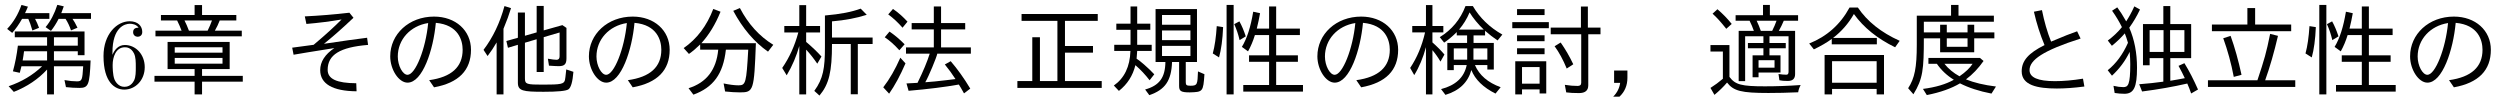 <?xml version='1.0' encoding='UTF-8'?>
<!-- This file was generated by dvisvgm 2.9.1 -->
<svg version='1.1' xmlns='http://www.w3.org/2000/svg' xmlns:xlink='http://www.w3.org/1999/xlink' width='250.727pt' height='9.963pt' viewBox='46.492 -8.767 250.727 9.963'>
<defs>
<path id='g0-236' d='M2.71-3.567C2.75-3.108 2.77-2.7 2.77-2.331C2.77-.249 2.55-.03 2.072-.03C1.783-.03 1.455-.07 1.086-.159L1.205 .558C1.524 .608 1.853 .638 2.182 .638C3.128 .638 3.447-.02 3.447-1.973C3.447-3.467 3.188-4.802 2.67-5.988C3.068-6.535 3.427-7.143 3.746-7.811L3.178-8.13C2.909-7.532 2.63-7.034 2.361-6.625C2.012-7.243 1.783-7.592 1.465-8.03L.946-7.691C1.335-7.143 1.664-6.595 1.933-6.047C1.534-5.549 1.056-5.101 .518-4.702L.927-4.174C1.445-4.593 1.873-5.011 2.222-5.42C2.331-5.141 2.441-4.832 2.54-4.473C2.022-3.308 1.345-2.391 .508-1.724L.936-1.176C1.674-1.863 2.271-2.65 2.71-3.567ZM6.087-6.356H4.045V-2.222H4.712V-2.939H6.087V-.578C5.34-.468 4.533-.389 3.666-.319L3.955 .408C5.589 .199 7.103-.07 8.488-.389C8.628-.08 8.757 .259 8.877 .608L9.564 .209C9.136-.757 8.687-1.644 8.199-2.431L7.611-2.162C7.861-1.704 8.07-1.295 8.239-.927C7.861-.847 7.372-.767 6.785-.667V-2.939H8.877V-6.356H6.785V-8.159H6.087V-6.356ZM4.712-5.748H6.107V-3.557H4.712V-5.748ZM8.199-3.557H6.765V-5.748H8.199V-3.557Z'/>
<path id='g2-8' d='M2.849-4.961C3.696-5.609 4.394-6.406 4.941-7.362C5.918-5.998 7.303-4.892 9.076-4.025L9.534-4.672C7.671-5.509 6.276-6.625 5.34-8.01H4.503C3.587-6.316 2.232-5.111 .458-4.403L.927-3.816C1.634-4.154 2.232-4.503 2.72-4.862V-4.324H7.243V-4.961H2.849ZM7.96-3.248H2.002V.697H2.75V.149H7.223V.697H7.96V-3.248ZM2.75-2.63H7.223V-.468H2.75V-2.63Z'/>
<path id='g3-105' d='M9.006-5.669H7.372C7.562-6.007 7.731-6.346 7.87-6.685H9.305V-7.243H6.476V-8.269H5.788V-7.243H3.039V-6.685H4.443C4.613-6.346 4.752-6.007 4.872-5.669H3.347V-.628H3.995V-5.131H5.828V-4.453H4.274V-3.925H5.828V-3.218H4.742V-1.016H5.34V-1.494H7.542V-3.218H6.436V-3.925H8.07V-4.453H6.436V-5.131H8.349V-1.574C8.349-1.375 8.279-1.275 8.139-1.275C7.91-1.275 7.651-1.295 7.342-1.345L7.432-.717C7.641-.667 7.93-.648 8.279-.648C8.767-.648 9.006-.877 9.006-1.335V-5.669ZM5.151-6.685H7.143C7.034-6.366 6.884-6.027 6.705-5.669H5.569C5.44-6.037 5.3-6.376 5.151-6.685ZM5.34-2.73H6.944V-1.983H5.34V-2.73ZM2.421-1.056V-4.244H.518V-3.597H1.763V-.867C1.365-.528 .946-.219 .518 .05L.917 .747C1.385 .359 1.813-.05 2.182-.488C2.829 .359 3.616 .558 6.326 .558C7.223 .558 8.219 .538 9.315 .488C9.345 .259 9.425 .02 9.564-.239C8.289-.149 7.093-.11 5.978-.11C3.636-.11 3.009-.269 2.421-1.056ZM2.102-5.878L2.65-6.366C2.212-6.914 1.733-7.402 1.215-7.841L.727-7.392C1.126-7.044 1.584-6.535 2.102-5.878Z'/>
<path id='g4-12' d='M.917-1.694V-.458H1.524C1.455 .07 1.215 .538 .827 .927H1.455C1.983 .438 2.252-.199 2.252-.966V-1.694H.917Z'/>
<path id='g5-14' d='M3.975-2.62H.867V.697H1.544V.199H3.308V.608H3.975V-2.62ZM1.544-2.042H3.308V-.379H1.544V-2.042ZM7.452-5.998H4.423V-5.33H7.482V-.468C7.482-.249 7.362-.149 7.123-.149C6.745-.149 6.316-.179 5.838-.259L5.978 .498C6.326 .548 6.755 .568 7.263 .568C7.88 .568 8.189 .309 8.189-.209V-5.33H9.415V-5.998H8.149V-8.11H7.452V-5.998ZM1.046-7.851V-7.253H3.806V-7.851H1.046ZM.568-6.545V-5.938H4.234V-6.545H.568ZM1.046-5.23V-4.633H3.806V-5.23H1.046ZM1.046-3.925V-3.328H3.806V-3.925H1.046ZM6.027-1.893L6.685-2.321C6.316-3.098 5.898-3.826 5.42-4.503L4.812-4.134C5.26-3.517 5.669-2.77 6.027-1.893Z'/>
<path id='g11-144' d='M2.122-4.154V.697H2.809V-3.786C3.178-3.397 3.547-2.929 3.925-2.381L4.344-3.098C3.915-3.577 3.397-4.065 2.809-4.563V-5.509H4.204V-6.157H2.809V-8.249H2.122V-6.157H.618V-5.509H2.022C1.664-4.174 1.126-2.989 .408-1.953L.857-1.215C1.435-2.182 1.833-3.148 2.122-4.154ZM4.692-7.213V-4.025C4.692-1.953 4.523-.877 3.626 .349L4.144 .817C5.111-.339 5.4-1.584 5.4-4.354H7.283V.687H7.99V-4.354H9.474V-5.001H5.4V-6.625C6.715-6.735 7.87-6.954 8.887-7.283L8.279-7.9C7.372-7.572 6.296-7.352 4.692-7.213Z'/>
<path id='g7-39' d='M4.832-5.898C4.971-6.436 5.071-6.954 5.161-7.442L4.473-7.592C4.224-6.087 3.856-4.912 3.337-4.065L3.955-3.616C4.234-4.115 4.463-4.663 4.643-5.25H6.067V-3.218H4.055V-2.57H6.067V-.239H3.477V.418H9.465V-.239H6.775V-2.57H8.956V-3.218H6.775V-5.25H9.156V-5.898H6.775V-8.12H6.067V-5.898H4.832ZM.418-3.407L1.046-3.009C1.265-3.796 1.405-4.812 1.455-6.047L.817-6.147C.747-5.051 .618-4.134 .418-3.407ZM3.108-4.742L3.726-5.121C3.537-5.699 3.328-6.197 3.088-6.625L2.57-6.346C2.8-5.838 2.979-5.31 3.108-4.742ZM1.803-8.269V.697H2.511V-8.269H1.803Z'/>
<path id='g8-143' d='M7.671-2.55H8.797V-7.861H4.643V-2.55H5.629C5.609-.986 5.021-.189 3.597 .209L4.015 .777C5.609 .229 6.227-.677 6.296-2.55H7.004V-.169C7.004 .359 7.153 .498 8.07 .498C9.385 .458 9.425 .448 9.544-1.325L8.897-1.604C8.847-.299 8.837-.169 8.149-.169C7.761-.169 7.671-.229 7.671-.518V-2.55ZM5.29-7.263H8.139V-6.286H5.29V-7.263ZM5.29-5.709H8.139V-4.742H5.29V-5.709ZM5.29-4.164H8.139V-3.148H5.29V-4.164ZM2.132-6.396H.707V-5.778H2.132V-4.274H.498V-3.656H2.122C2.072-2.082 1.514-.927 .458-.189L.966 .349C1.813-.319 2.361-1.176 2.62-2.232C3.138-1.783 3.616-1.275 4.045-.717L4.513-1.315C3.935-1.943 2.979-2.76 2.74-2.879C2.77-3.168 2.79-3.427 2.8-3.656H4.254V-4.274H2.8V-5.778H4.115V-6.396H2.8V-8.12H2.132V-6.396Z'/>
<path id='g6-28' d='M6.426-1.743C6.804-.787 7.611 0 8.847 .618L9.365-.02C8.08-.488 7.223-1.225 6.785-2.242H8.03V-1.793H8.677V-4.463H6.645V-5.22H7.801V-5.679C8.229-5.3 8.648-4.981 9.056-4.712L9.534-5.3C8.249-6.027 7.263-6.984 6.575-8.159H5.838C5.33-6.824 4.473-5.788 3.258-5.041L3.696-4.493C4.125-4.782 4.543-5.131 4.961-5.549V-5.22H5.998V-4.463H4.015V-1.733H4.663V-2.242H5.958C5.709-1.006 4.852-.209 3.387 .169L3.826 .747C5.22 .329 6.087-.508 6.426-1.743ZM6.007-3.915V-2.78H4.663V-3.915H6.007ZM6.635-3.915H8.03V-2.78H6.635V-3.915ZM5.191-5.798C5.629-6.316 5.988-6.894 6.247-7.522C6.615-6.934 7.083-6.356 7.671-5.798H5.191ZM1.873-4.035V.697H2.521V-3.736C2.809-3.397 3.078-3.019 3.328-2.59L3.726-3.298C3.407-3.676 3.009-4.085 2.521-4.513V-5.519H3.616V-6.157H2.521V-8.259H1.873V-6.157H.498V-5.519H1.783C1.474-4.164 .976-2.979 .289-1.953L.697-1.235C1.196-2.042 1.584-2.979 1.873-4.035Z'/>
<path id='g9-99' d='M5.519-.638V-3.487H8.329V-4.154H5.519V-6.675H8.807V-7.362H1.166V-6.675H4.762V-.638H3.009V-5.031H2.242V-.638H.747V.05H9.205V-.638H5.519Z'/>
<path id='g10-213' d='M5.998-3.387H9.365V-4.015H6.376V-5.818H8.797V-6.456H6.376V-8.12H5.649V-6.456H3.427V-5.818H5.649V-4.015H2.859V-3.387H5.24C4.991-2.59 4.583-1.614 4.015-.458C3.567-.428 3.198-.408 2.909-.399L3.118 .339C5.091 .169 6.765-.04 8.159-.289C8.279-.11 8.448 .179 8.677 .598L9.305 .12C8.677-.927 8.02-1.843 7.342-2.63L6.755-2.301C7.153-1.813 7.512-1.325 7.821-.837L6.914-.727C6.107-.628 5.4-.558 4.792-.518C5.121-1.076 5.928-3.009 5.998-3.387ZM.578-.01L1.166 .628C1.733-.179 2.281-1.196 2.809-2.411L2.291-2.979C1.783-1.823 1.215-.827 .578-.01ZM2.192-3.726L2.72-4.324C2.232-4.822 1.724-5.25 1.205-5.599L.727-5.031C1.205-4.712 1.694-4.284 2.192-3.726ZM2.511-5.988L3.009-6.595C2.56-7.083 2.082-7.512 1.554-7.87L1.076-7.323C1.594-6.944 2.072-6.496 2.511-5.988Z'/>
<path id='g1-166' d='M5.469-7.193V-8.269H4.722V-7.193H1.285V-4.274C1.285-1.993 1.076-.927 .418 .08L.946 .687C1.903-.857 1.993-1.823 1.993-4.922H3.626V-3.527H7.044V-4.922H9.066V-5.519H7.044V-6.286H6.376V-5.519H4.294V-6.286H3.626V-5.519H1.993V-6.585H9.016V-7.193H5.469ZM4.294-4.922H6.376V-4.075H4.294V-4.922ZM5.619-.408C6.476 .03 7.532 .379 8.777 .618L9.225-.09C8.02-.239 7.024-.478 6.217-.807C6.874-1.295 7.462-1.913 7.98-2.65L7.621-2.959H2.451V-2.371H3.298C3.736-1.733 4.304-1.196 5.001-.767C4.204-.319 3.168-.01 1.903 .149L2.291 .767C3.656 .498 4.762 .1 5.619-.408ZM4.055-2.371H6.884C6.615-1.953 6.177-1.534 5.569-1.116C4.951-1.455 4.453-1.873 4.055-2.371Z'/>
<path id='g12-6' d='M4.722-3.786H6.964C6.775-.438 6.715-.209 5.988-.209C5.569-.209 5.071-.279 4.493-.399L4.643 .408C5.2 .468 5.699 .498 6.137 .498C7.502 .498 7.552 .329 7.731-4.433H2.262C3.039-5.29 3.676-6.336 4.184-7.592L3.457-7.87C2.809-6.177 1.823-4.872 .488-3.945L1.016-3.357C1.425-3.646 1.793-3.965 2.142-4.314V-3.786H3.955C3.766-1.763 2.77-.478 .976 .08L1.465 .727C3.457 0 4.453-1.345 4.722-3.786ZM8.946-3.587L9.474-4.274C8.08-5.131 6.964-6.356 6.127-7.96L5.46-7.681C6.406-5.918 7.562-4.553 8.946-3.587Z'/>
<path id='g13-214' d='M4.493-4.483L5.669-4.832V-1.544H6.376V-5.041L7.97-5.509V-3.128C7.97-2.889 7.87-2.77 7.661-2.77C7.482-2.77 7.193-2.809 6.795-2.879L6.904-2.182C7.333-2.152 7.651-2.132 7.88-2.132C8.458-2.132 8.658-2.331 8.658-2.919V-5.968L8.249-6.247L6.376-5.719V-8.169H5.669V-5.519L4.493-5.181V-7.512H3.786V-4.981L2.63-4.653L2.79-3.975L3.786-4.274V-.468C3.786 .349 4.294 .438 6.366 .438C7.771 .438 8.598 .359 8.847 .199C9.106 .03 9.275-.558 9.355-1.564L8.638-1.803C8.558-1.086 8.538-.837 8.508-.747C8.408-.339 8.12-.279 6.296-.279C4.663-.279 4.493-.319 4.493-.907V-4.483ZM2.341-5.878C2.67-6.665 2.919-7.352 3.098-7.95L2.441-8.159C1.983-6.476 1.285-5.011 .339-3.766L.747-3.148C1.076-3.577 1.375-4.025 1.654-4.513V.697H2.341V-5.878Z'/>
<path id='g15-203' d='M5.33-6.306V-7.96H4.553V-6.306H.996V-5.639H8.946V-6.306H5.33ZM5.559-.717H.598V-.05H9.355V-.717H6.336C6.804-2.022 7.233-3.507 7.621-5.171L6.834-5.37C6.456-3.487 6.257-2.809 5.559-.717ZM3.188-1.056L3.965-1.265C3.656-2.68 3.298-3.985 2.869-5.171L2.132-4.932C2.57-3.716 2.929-2.431 3.188-1.056Z'/>
<path id='g15-224' d='M5.32-1.843H8.09V-4.563H1.863V-1.843H4.573V-1.156H.548V-.578H4.573V.697H5.32V-.578H9.405V-1.156H5.32V-1.843ZM2.58-4.025H7.372V-3.487H2.58V-4.025ZM2.58-2.959H7.372V-2.381H2.58V-2.959ZM5.32-7.263V-8.259H4.573V-7.263H1.196V-6.715H2.819C2.979-6.396 3.128-6.057 3.268-5.689H.648V-5.121H9.305V-5.689H6.605C6.795-6.027 6.964-6.366 7.093-6.715H8.757V-7.263H5.32ZM3.557-6.715H6.316C6.197-6.376 6.047-6.027 5.878-5.689H4.005C3.856-6.087 3.706-6.436 3.557-6.715Z'/>
<path id='g14-93' d='M2.341-7.123L2.501-6.366C3.696-6.466 4.872-6.615 6.027-6.814C5.33-6.107 4.403-5.26 3.228-4.274C1.913-4.095 1.205-3.995 1.076-3.985L1.215-3.278C1.684-3.367 3.049-3.587 5.3-3.945C4.354-3.308 3.885-2.56 3.885-1.733C3.885-.359 5.131 .369 7.532 .389L7.502-.418C5.539-.428 4.633-.847 4.633-1.763C4.633-3.278 5.878-4.035 8.687-4.264L8.588-4.981C7.512-4.852 6.067-4.643 4.264-4.374C5.121-5.061 6.107-5.928 7.223-6.984L6.814-7.492C5.28-7.313 3.786-7.193 2.341-7.123Z'/>
<path id='g14-104' d='M8.13-.09L7.99-.877C6.944-.707 6.007-.628 5.171-.628C3.477-.628 2.63-.996 2.63-1.733C2.63-2.75 3.975-3.696 7.751-4.902L7.402-5.629C6.874-5.45 6.007-5.111 4.792-4.593C4.403-5.559 4.105-6.615 3.875-7.751L3.068-7.592C3.337-6.406 3.696-5.29 4.134-4.244C2.511-3.437 1.843-2.67 1.843-1.614C1.843-.219 3.417 .11 5.37 .11C6.147 .11 7.064 .05 8.13-.09Z'/>
<path id='g14-110' d='M4.852-.727L5.34-.01C7.811-.458 9.046-1.714 9.046-3.776C9.046-5.709 7.502-7.103 5.34-7.103C2.819-7.103 .946-5.34 .946-3.118C.946-1.783 1.803-.478 2.68-.478C4.194-.478 5.27-3.756 5.519-6.476C7.781-6.276 8.209-4.722 8.209-3.776C8.209-2.052 7.093-1.036 4.852-.727ZM4.752-6.456C4.503-3.846 3.467-1.265 2.68-1.265C2.192-1.265 1.704-2.182 1.704-3.098C1.704-4.802 2.959-6.177 4.752-6.456Z'/>
<path id='g17-54' d='M1.315-3.268V-3.507C1.315-6.027 2.55-6.386 3.059-6.386C3.298-6.386 3.716-6.326 3.935-5.988C3.786-5.988 3.387-5.988 3.387-5.539C3.387-5.23 3.626-5.081 3.846-5.081C4.005-5.081 4.304-5.171 4.304-5.559C4.304-6.157 3.866-6.635 3.039-6.635C1.763-6.635 .418-5.35 .418-3.148C.418-.488 1.574 .219 2.501 .219C3.606 .219 4.553-.717 4.553-2.032C4.553-3.298 3.666-4.254 2.56-4.254C1.883-4.254 1.514-3.746 1.315-3.268ZM2.501-.06C1.873-.06 1.574-.658 1.514-.807C1.335-1.275 1.335-2.072 1.335-2.252C1.335-3.029 1.654-4.025 2.55-4.025C2.71-4.025 3.168-4.025 3.477-3.407C3.656-3.039 3.656-2.531 3.656-2.042C3.656-1.564 3.656-1.066 3.487-.707C3.188-.11 2.73-.06 2.501-.06Z'/>
<path id='g16-44' d='M3.517-6.874H4.951V-7.452H2.511C2.64-7.711 2.73-7.93 2.8-8.1L2.152-8.269C1.823-7.333 1.345-6.526 .717-5.868L1.225-5.469C1.574-5.858 1.903-6.326 2.212-6.874H2.839C2.969-6.595 3.108-6.207 3.248-5.709L3.915-5.978C3.786-6.326 3.656-6.625 3.517-6.874ZM4.722-1.793V.697H5.41V-2.122H8.339V-2.052C8.259-.777 8.229-.608 7.721-.608C7.362-.608 6.944-.648 6.466-.737L6.615-.03C7.064 .02 7.522 .05 7.97 .05C8.877 .05 8.986-.279 9.086-2.7H5.41V-3.626H7.801V-3.228H8.478V-5.609H1.484V-5.031H4.722V-4.184H1.793C1.684-3.268 1.514-2.411 1.295-1.614L1.983-1.465C2.002-1.534 2.062-1.753 2.152-2.122H4.224C3.298-1.235 2.182-.568 .867-.12L1.385 .448C2.72-.08 3.836-.827 4.722-1.793ZM7.801-4.184H5.41V-5.031H7.801V-4.184ZM2.411-3.626H4.722V-2.7H2.271C2.331-3.049 2.381-3.347 2.411-3.626ZM6.147-7.452C6.227-7.651 6.306-7.88 6.396-8.13L5.748-8.279C5.469-7.402 5.081-6.655 4.573-6.047L5.111-5.669C5.39-6.017 5.649-6.426 5.878-6.874H6.575C6.795-6.535 6.974-6.157 7.123-5.719L7.771-5.988C7.582-6.376 7.422-6.675 7.273-6.874H9.126V-7.452H6.147Z'/>
</defs>
<g id='page1'>
<use x='46.492' y='0' xlink:href='#g16-44'/>
<use x='56.455' y='0' xlink:href='#g17-54'/>
<use x='61.436' y='0' xlink:href='#g15-224'/>
<use x='74.72' y='0' xlink:href='#g14-93'/>
<use x='84.682' y='0' xlink:href='#g14-110'/>
<use x='94.645' y='0' xlink:href='#g13-214'/>
<use x='104.608' y='0' xlink:href='#g14-110'/>
<use x='114.57' y='0' xlink:href='#g12-6'/>
<use x='124.533' y='0' xlink:href='#g11-144'/>
<use x='134.496' y='0' xlink:href='#g10-213'/>
<use x='147.779' y='0' xlink:href='#g9-99'/>
<use x='157.742' y='0' xlink:href='#g8-143'/>
<use x='167.704' y='0' xlink:href='#g7-39'/>
<use x='177.667' y='0' xlink:href='#g14-110'/>
<use x='187.63' y='0' xlink:href='#g6-28'/>
<use x='197.592' y='0' xlink:href='#g5-14'/>
<use x='207.455' y='0' xlink:href='#g4-12'/>
<use x='217.518' y='0' xlink:href='#g3-105'/>
<use x='227.48' y='0' xlink:href='#g2-8'/>
<use x='237.443' y='0' xlink:href='#g1-166'/>
<use x='247.406' y='0' xlink:href='#g14-104'/>
<use x='257.368' y='0' xlink:href='#g0-236'/>
<use x='267.331' y='0' xlink:href='#g15-203'/>
<use x='277.294' y='0' xlink:href='#g7-39'/>
<use x='287.256' y='0' xlink:href='#g14-110'/>
</g>
</svg>